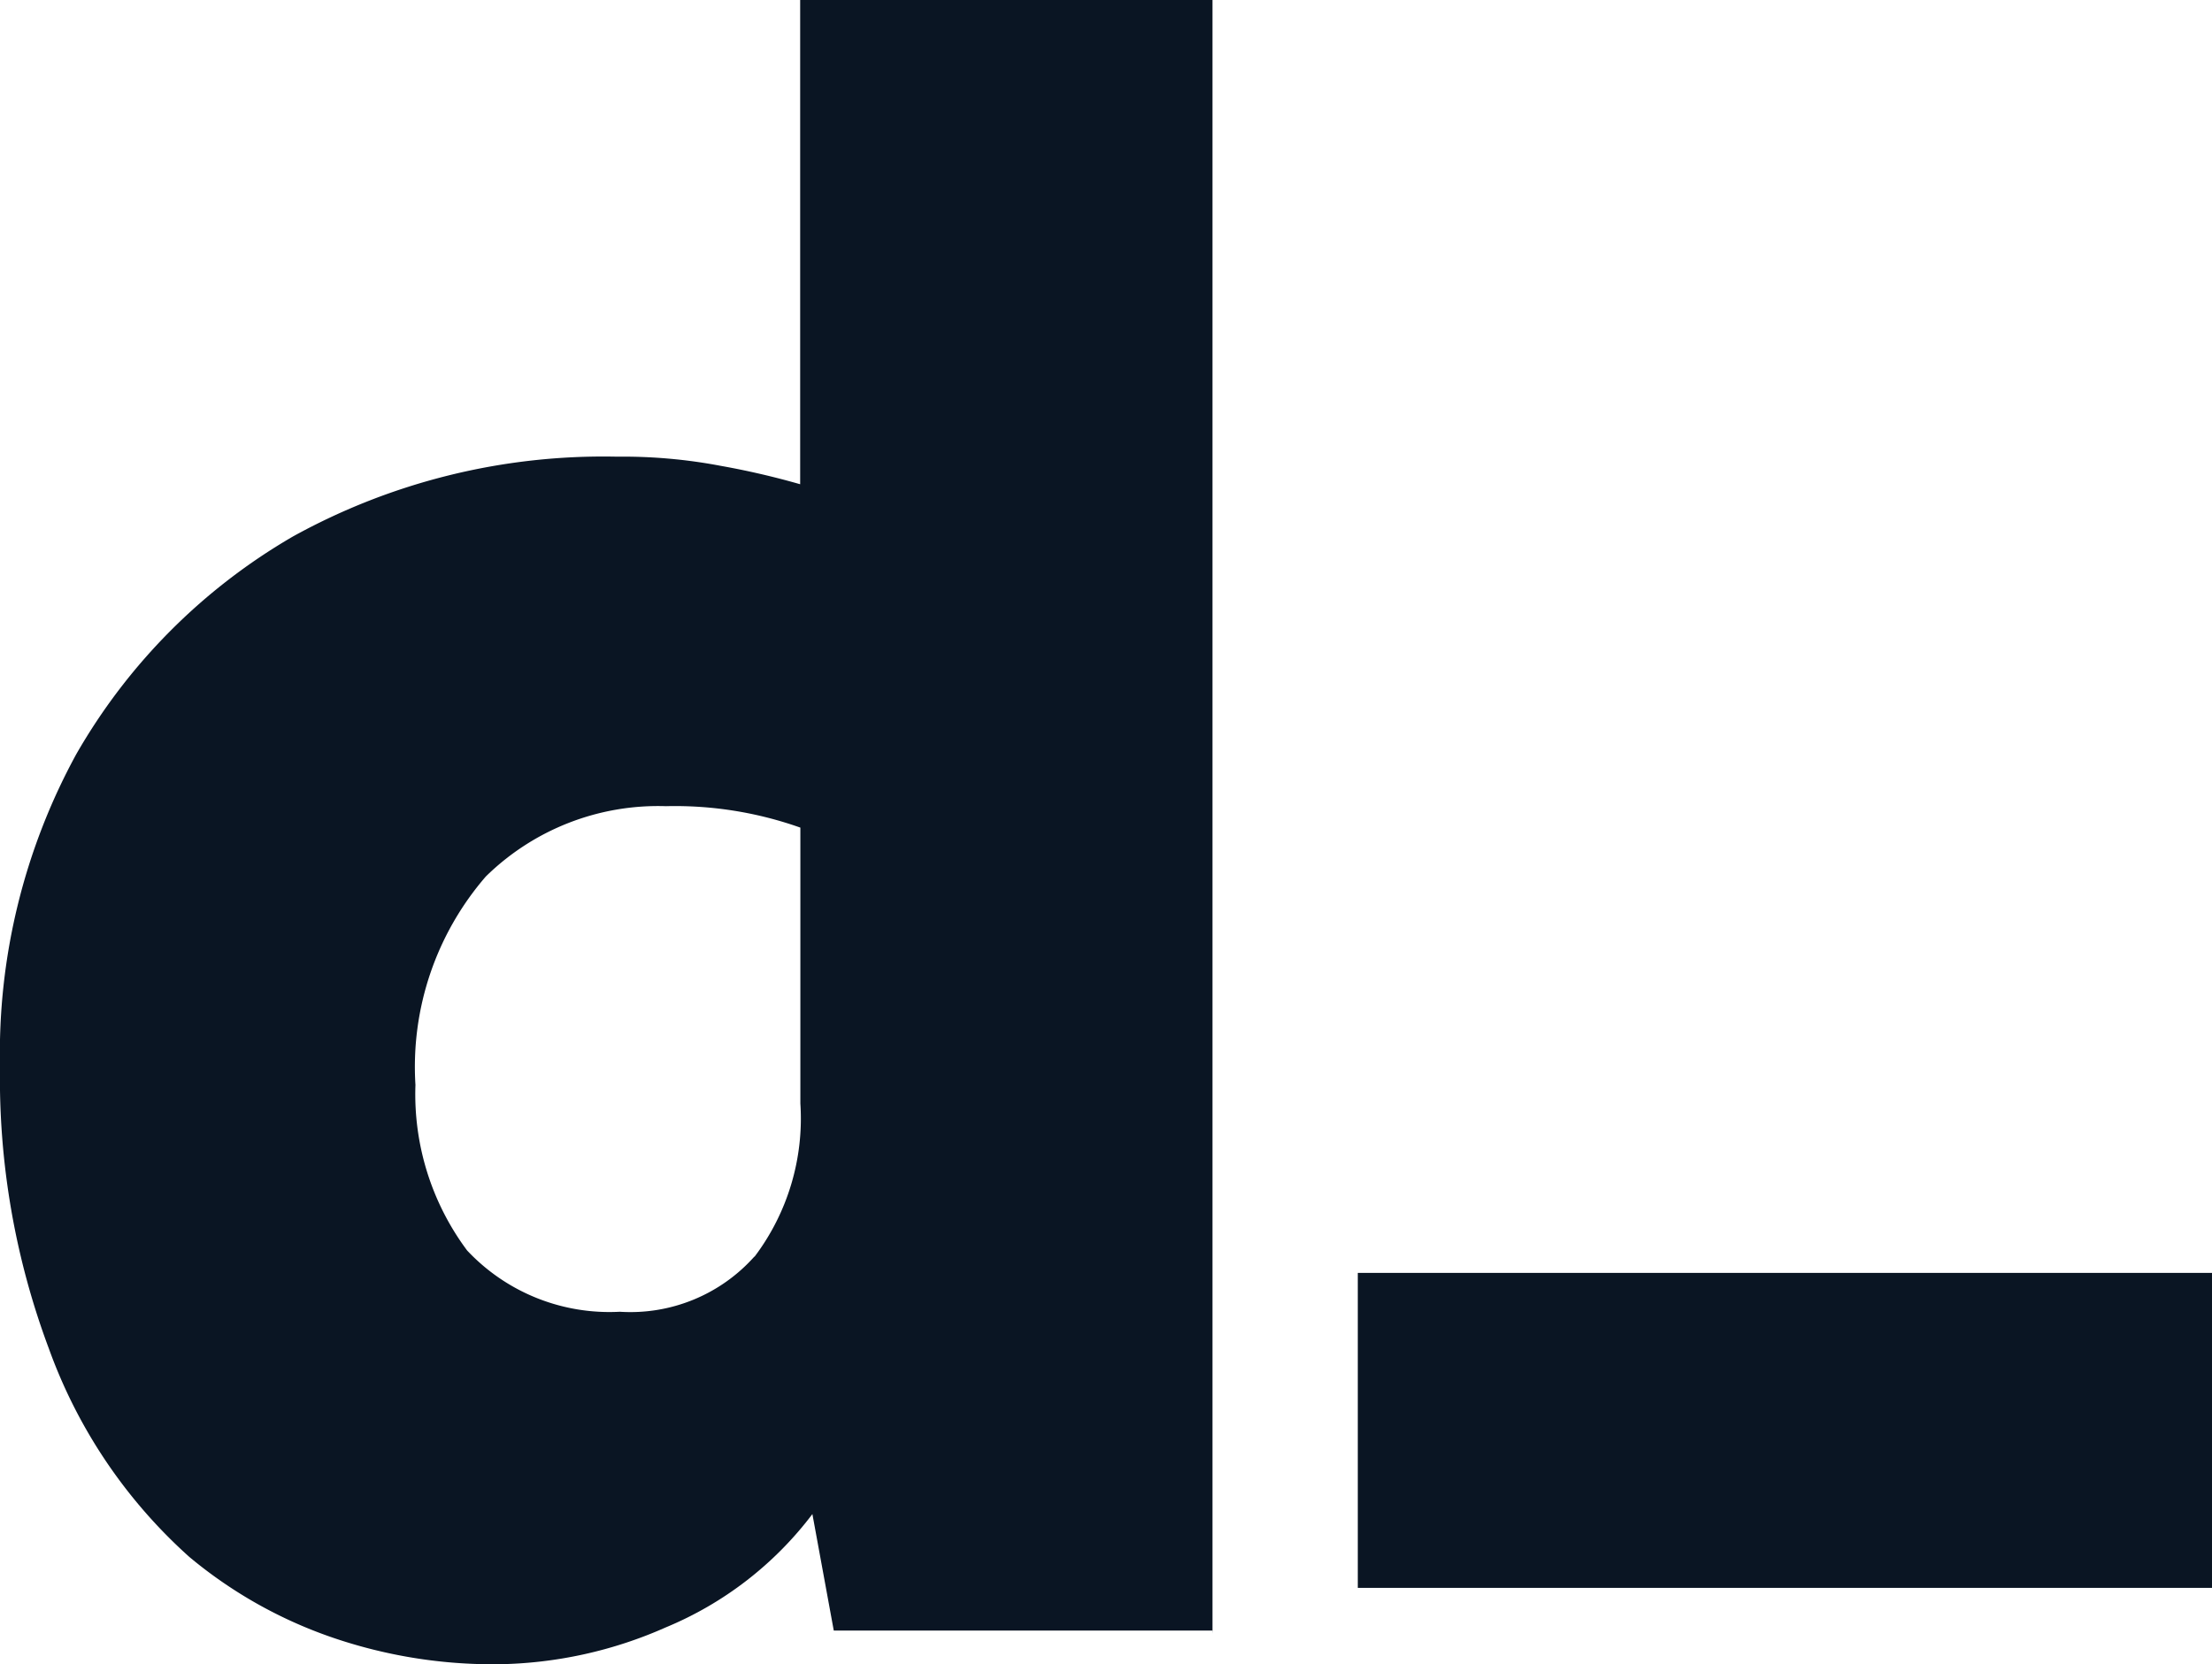 <svg id="Group_47" data-name="Group 47" xmlns="http://www.w3.org/2000/svg" xmlns:xlink="http://www.w3.org/1999/xlink" width="66.023" height="49.682" viewBox="0 0 66.023 49.682">
  <defs>
    <clipPath id="clip-path">
      <rect id="Rectangle_24" data-name="Rectangle 24" width="66.023" height="49.682" fill="#0a1523"/>
    </clipPath>
  </defs>
  <g id="Group_81" data-name="Group 81" clip-path="url(#clip-path)">
    <path id="Path_42" data-name="Path 42" d="M36.19,48.767V0H23.883V14.456a23.68,23.68,0,0,0-2.37-.549,15.6,15.6,0,0,0-3.1-.274,19.155,19.155,0,0,0-9.663,2.379,17.667,17.667,0,0,0-6.472,6.5A18.622,18.622,0,0,0,0,31.84a23.013,23.013,0,0,0,1.458,8.418,15.309,15.309,0,0,0,4.194,6.222,13.5,13.5,0,0,0,4.193,2.379,14.777,14.777,0,0,0,5.013.824,12.741,12.741,0,0,0,5.013-1.1A10.538,10.538,0,0,0,24.248,45.2l.638,3.477h11.3ZM22.516,37.513A4.956,4.956,0,0,1,18.5,39.16a5.822,5.822,0,0,1-4.558-1.83A7.8,7.8,0,0,1,12.4,32.389a8.684,8.684,0,0,1,2.1-6.222,7.336,7.336,0,0,1,5.378-2.1,11.193,11.193,0,0,1,4.011.64v8.235a6.846,6.846,0,0,1-1.367,4.574" fill="#0a1523"/>
    <rect id="Rectangle_23" data-name="Rectangle 23" width="25.497" height="9.403" transform="translate(40.527 38)" fill="#0a1523"/>
  </g>
</svg>
